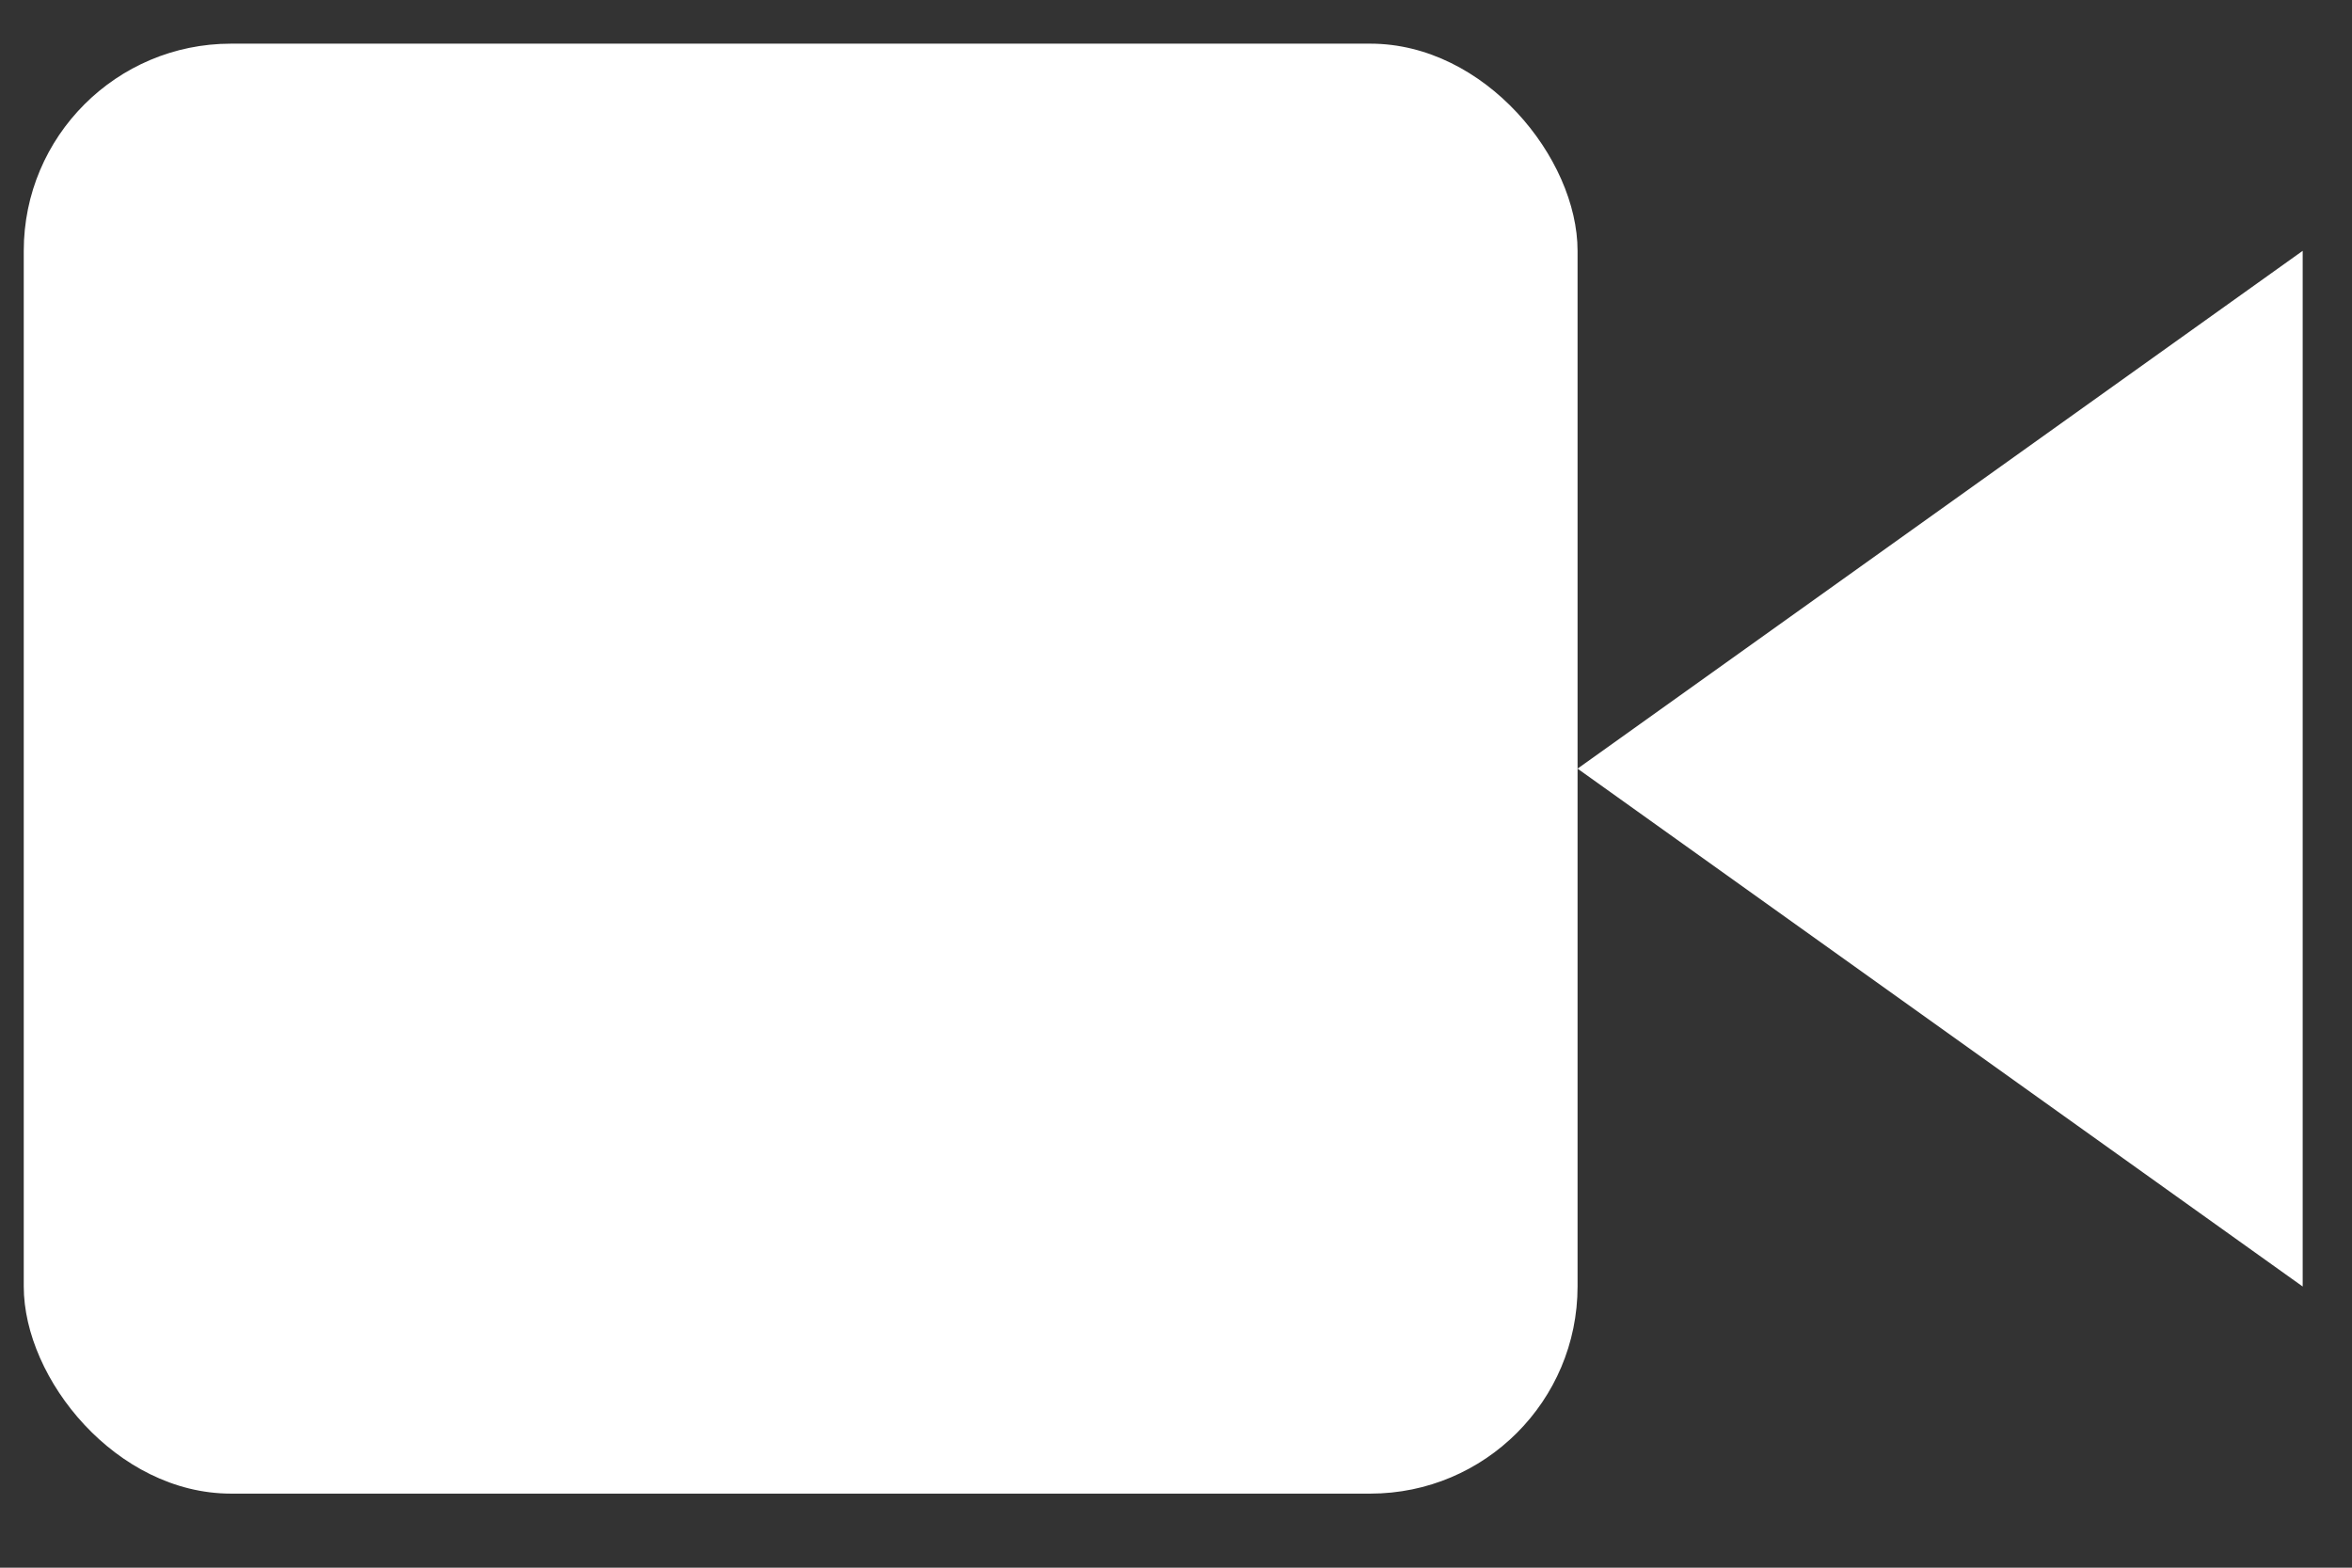<?xml version="1.0" encoding="UTF-8"?>
<svg width="30px" height="20px" viewBox="0 0 30 20" version="1.1" xmlns="http://www.w3.org/2000/svg" xmlns:xlink="http://www.w3.org/1999/xlink">
    <rect x="0" y="0" width="30" height="20" fill="#333333" stroke="none"/>
    <!-- Generator: Sketch 61 (89581) - https://sketch.com -->
    <title>video</title>
    <desc>Created with Sketch.</desc>
    <g id="Page-1" stroke="none" stroke-width="1" fill="none" fill-rule="evenodd">
        <g id="1" transform="translate(-241, -104)" fill="#FFFFFF">
            <g id="Group-11" transform="translate(0, 80)">
                <g id="Group-4" transform="translate(14.371, 14.371)">
                    <g id="video" transform="translate(226, 10)">
                        <polygon id="Shape" points="20.751 9.435 30 16.042 30 2.829"></polygon>
                        <rect id="Rectangle-path" x="0.932" y="0.186" width="19.819" height="18.498" rx="2.643"></rect>
                    </g>
                </g>
            </g>
        </g>
    </g>
</svg>